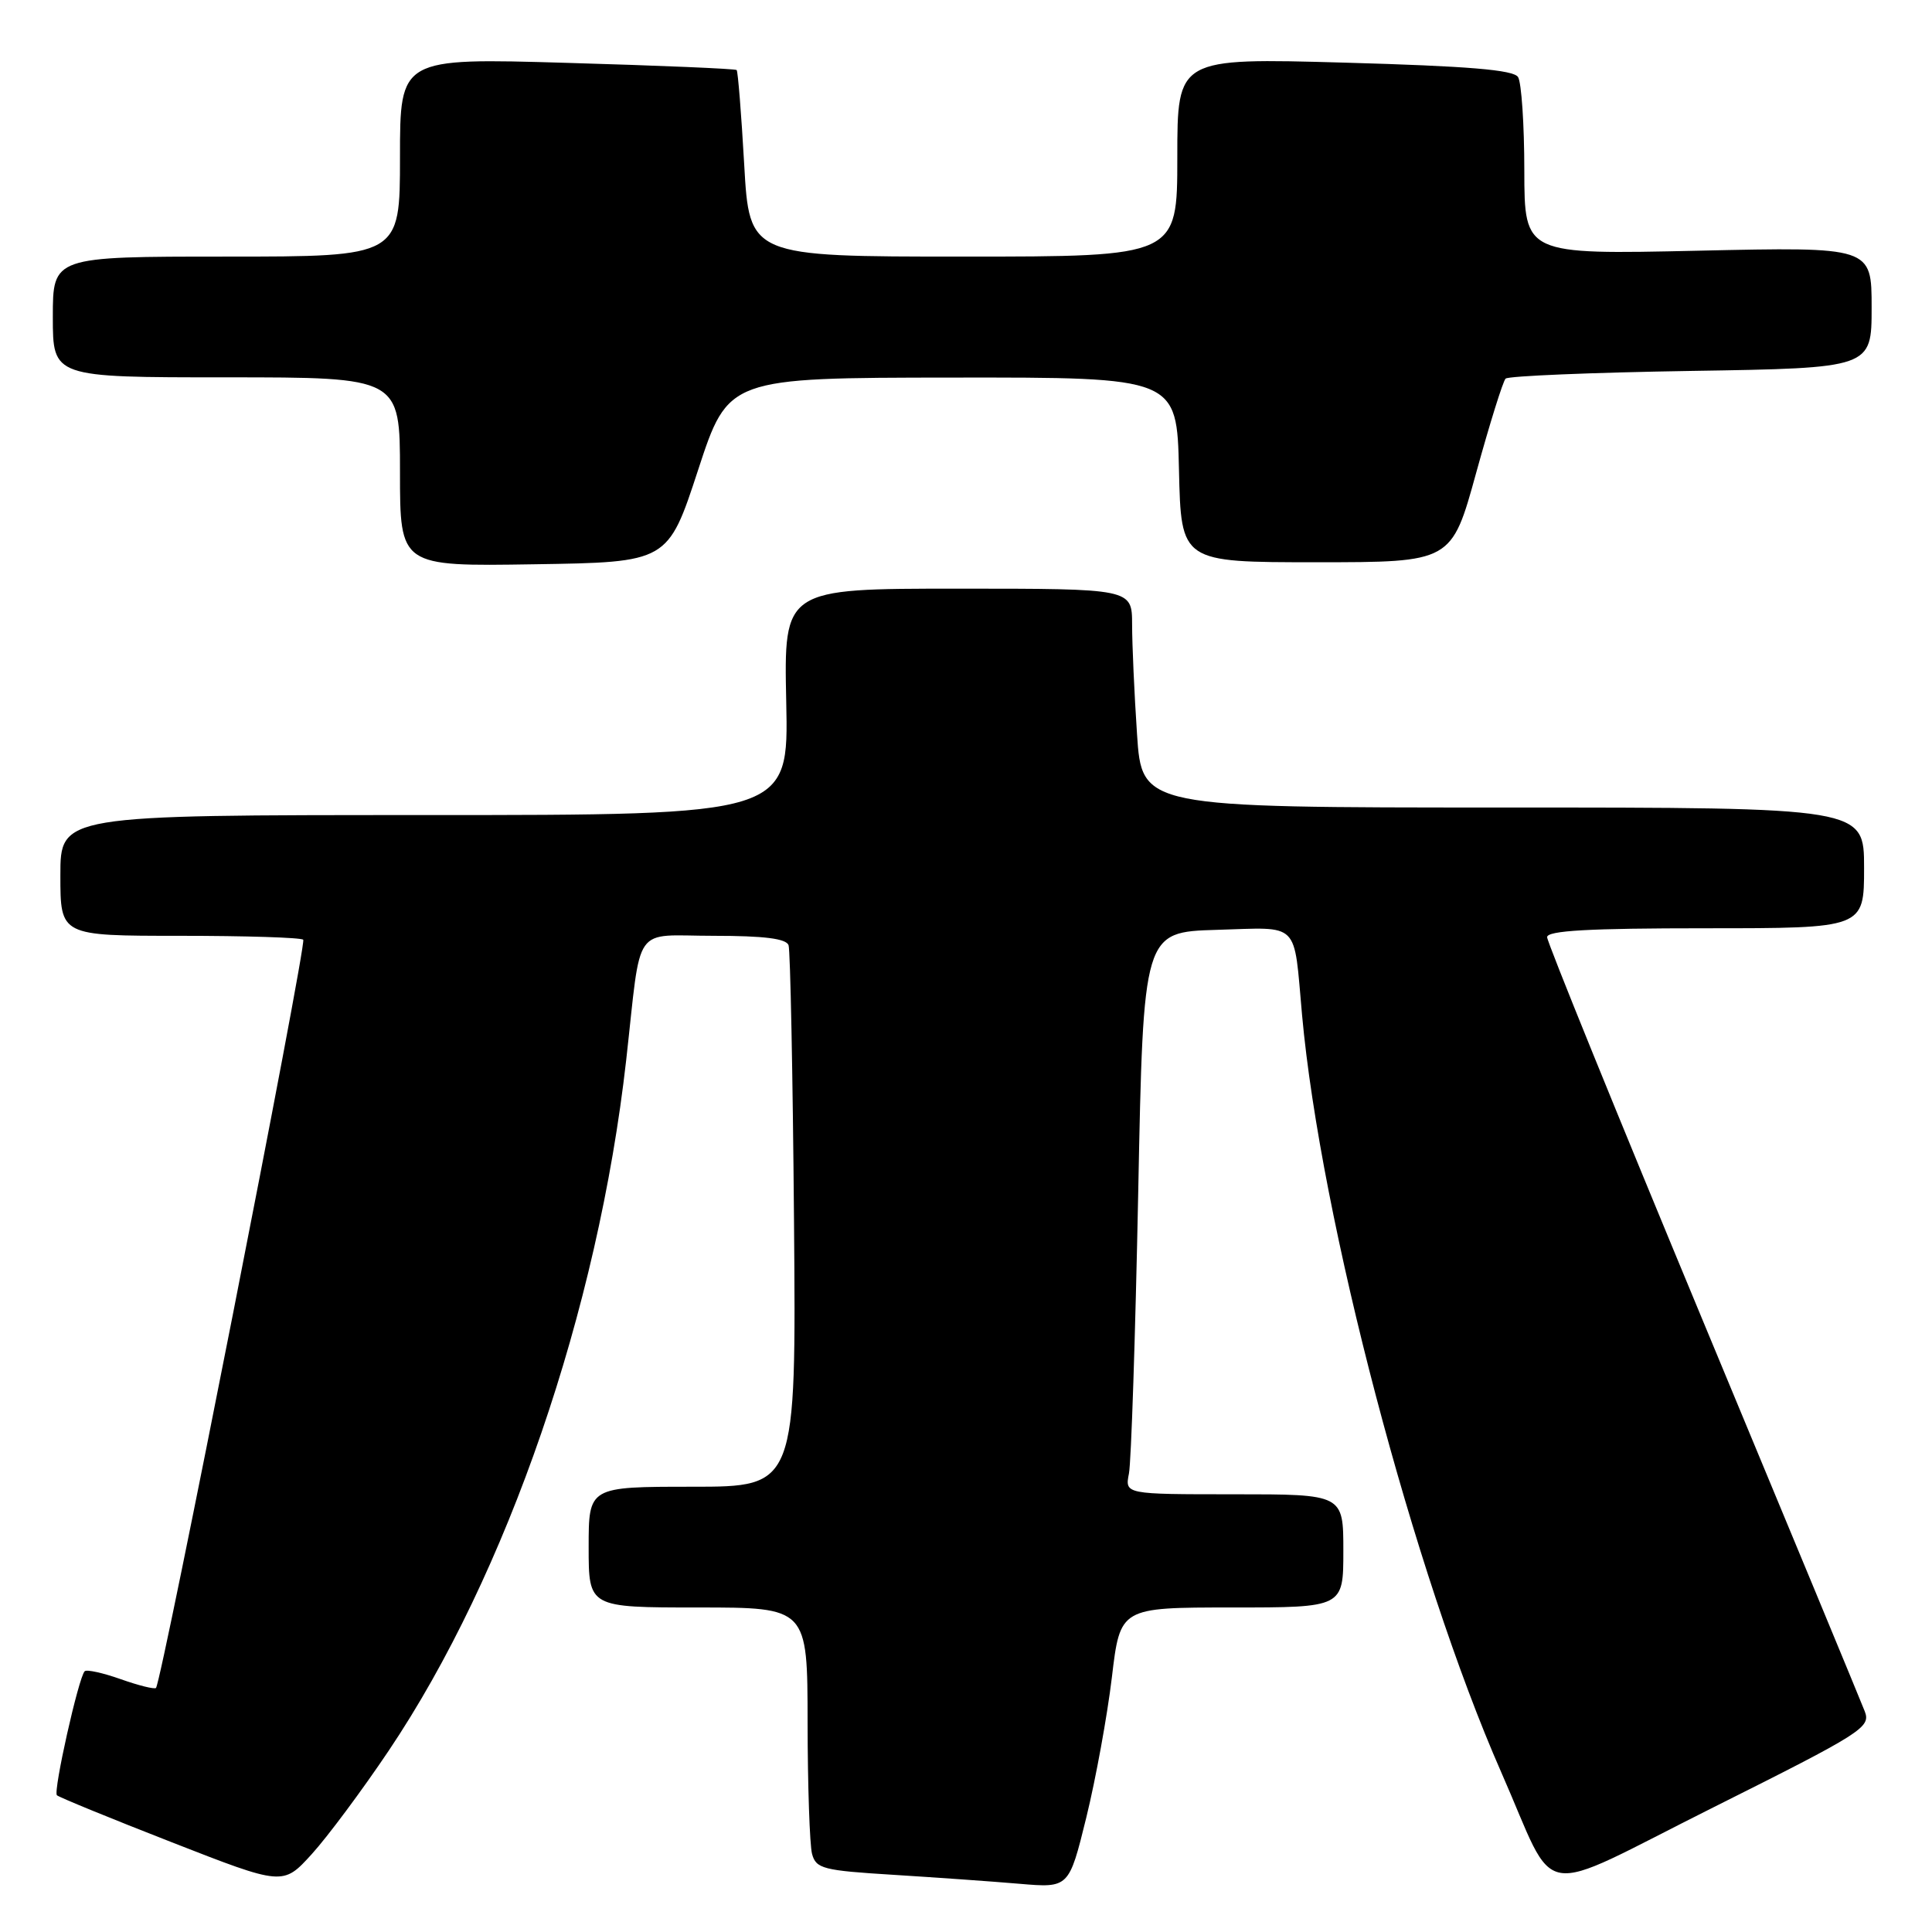 <?xml version="1.0" encoding="UTF-8" standalone="no"?>
<!DOCTYPE svg PUBLIC "-//W3C//DTD SVG 1.1//EN" "http://www.w3.org/Graphics/SVG/1.1/DTD/svg11.dtd" >
<svg xmlns="http://www.w3.org/2000/svg" xmlns:xlink="http://www.w3.org/1999/xlink" version="1.1" viewBox="0 0 256 256">
 <g >
 <path fill="currentColor"
d=" M 51.51 231.97 C 67.21 208.59 79.23 173.63 82.97 140.50 C 85.04 122.06 83.68 124.00 94.58 124.00 C 101.27 124.00 104.19 124.37 104.49 125.25 C 104.72 125.94 105.05 142.36 105.21 161.75 C 105.50 197.00 105.50 197.00 91.75 197.00 C 78.00 197.00 78.00 197.00 78.00 205.00 C 78.00 213.00 78.00 213.00 92.50 213.00 C 107.00 213.00 107.00 213.00 107.01 228.25 C 107.02 236.64 107.29 244.47 107.60 245.65 C 108.13 247.61 109.06 247.85 118.34 248.42 C 123.93 248.77 131.46 249.30 135.07 249.61 C 141.64 250.17 141.64 250.17 143.94 240.83 C 145.20 235.70 146.72 227.34 147.33 222.25 C 148.43 213.00 148.43 213.00 163.22 213.00 C 178.00 213.00 178.00 213.00 178.00 205.50 C 178.00 198.00 178.00 198.00 163.53 198.00 C 149.05 198.00 149.05 198.00 149.59 195.25 C 149.89 193.74 150.44 176.97 150.82 158.00 C 151.50 123.50 151.50 123.50 161.22 123.21 C 172.38 122.89 171.39 121.90 172.53 134.50 C 174.98 161.49 187.35 208.52 198.92 234.83 C 206.54 252.13 202.95 251.53 227.00 239.50 C 246.80 229.59 247.91 228.89 247.09 226.76 C 246.61 225.52 236.95 202.19 225.61 174.93 C 214.28 147.66 205.00 124.83 205.00 124.18 C 205.00 123.31 210.55 123.00 226.00 123.00 C 247.00 123.00 247.00 123.00 247.00 115.00 C 247.00 107.00 247.00 107.00 199.15 107.00 C 151.30 107.00 151.30 107.00 150.66 97.25 C 150.30 91.89 150.01 85.36 150.01 82.75 C 150.00 78.00 150.00 78.00 126.93 78.00 C 103.86 78.00 103.86 78.00 104.18 93.00 C 104.50 108.00 104.50 108.00 56.25 108.00 C 8.00 108.00 8.00 108.00 8.00 116.00 C 8.00 124.00 8.00 124.00 23.83 124.00 C 32.54 124.00 39.90 124.23 40.18 124.52 C 40.68 125.01 21.41 222.92 20.67 223.66 C 20.47 223.86 18.37 223.34 16.00 222.50 C 13.63 221.66 11.48 221.19 11.22 221.45 C 10.41 222.26 7.03 237.36 7.54 237.88 C 7.81 238.14 14.66 240.95 22.76 244.11 C 37.50 249.87 37.50 249.87 41.31 245.68 C 43.40 243.38 47.99 237.21 51.51 231.97 Z  M 92.50 62.28 C 96.50 50.06 96.50 50.06 126.22 50.03 C 155.94 50.00 155.94 50.00 156.22 62.25 C 156.50 74.50 156.50 74.50 174.42 74.50 C 192.34 74.50 192.34 74.50 195.60 62.65 C 197.40 56.13 199.15 50.51 199.50 50.17 C 199.85 49.82 210.90 49.36 224.07 49.15 C 248.00 48.77 248.00 48.77 248.00 40.74 C 248.00 32.71 248.00 32.71 225.00 33.22 C 202.00 33.73 202.00 33.73 201.98 22.62 C 201.98 16.50 201.60 10.92 201.15 10.21 C 200.55 9.26 194.61 8.76 178.17 8.30 C 156.00 7.68 156.00 7.68 156.00 20.84 C 156.00 34.00 156.00 34.00 127.65 34.00 C 99.30 34.00 99.30 34.00 98.61 21.79 C 98.23 15.08 97.78 9.45 97.61 9.28 C 97.44 9.11 87.33 8.68 75.15 8.33 C 53.00 7.68 53.00 7.68 53.00 20.84 C 53.00 34.00 53.00 34.00 30.00 34.00 C 7.00 34.00 7.00 34.00 7.00 42.00 C 7.00 50.00 7.00 50.00 30.00 50.00 C 53.00 50.00 53.00 50.00 53.00 62.52 C 53.00 75.05 53.00 75.05 70.75 74.77 C 88.50 74.50 88.50 74.50 92.50 62.28 Z "/>
</g>
</svg>